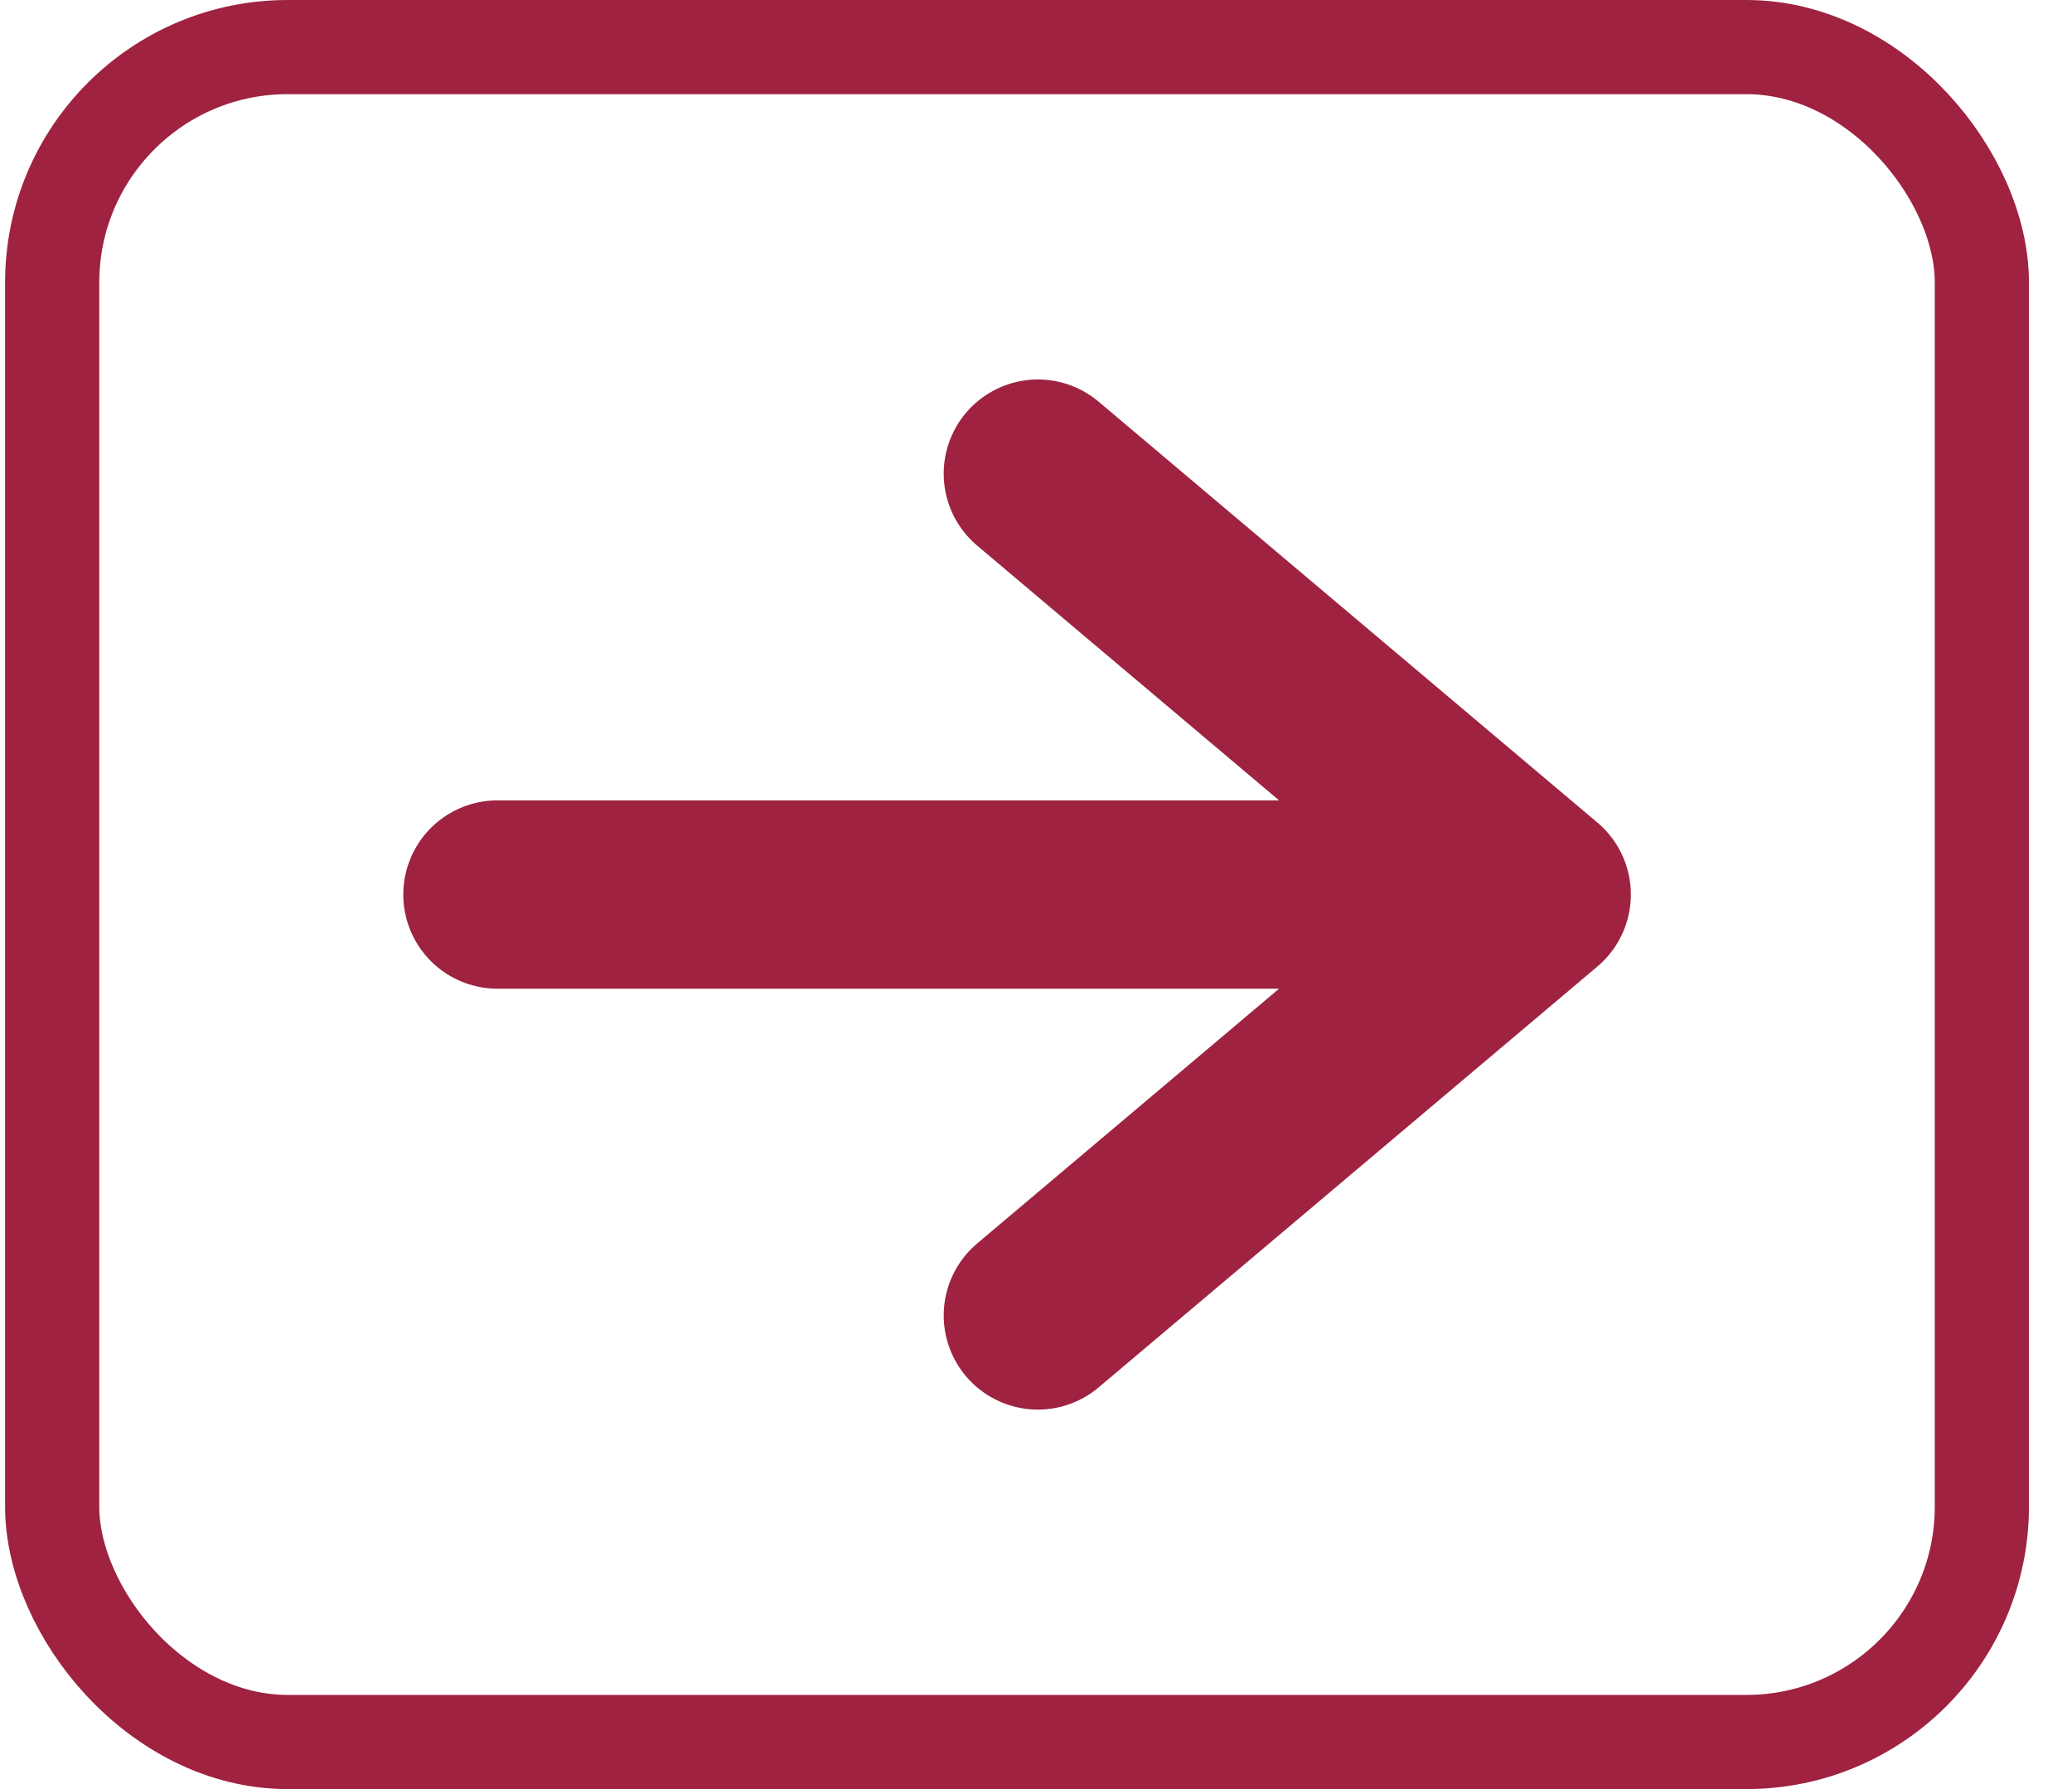 <svg width="22" height="19" viewBox="0 0 22 19" fill="none" xmlns="http://www.w3.org/2000/svg">
    <rect x="21.043" y="18.5" width="20.489" height="18" rx="2.5" transform="rotate(-180 21.043 18.5)" stroke="#9F2241"/>
    <path d="m11.02 13.97 5.296-4.47-5.296-4.47M16.316 9.5H5.282" stroke="#9F2241" stroke-width="2" stroke-linecap="round" stroke-linejoin="round"/>
</svg>
